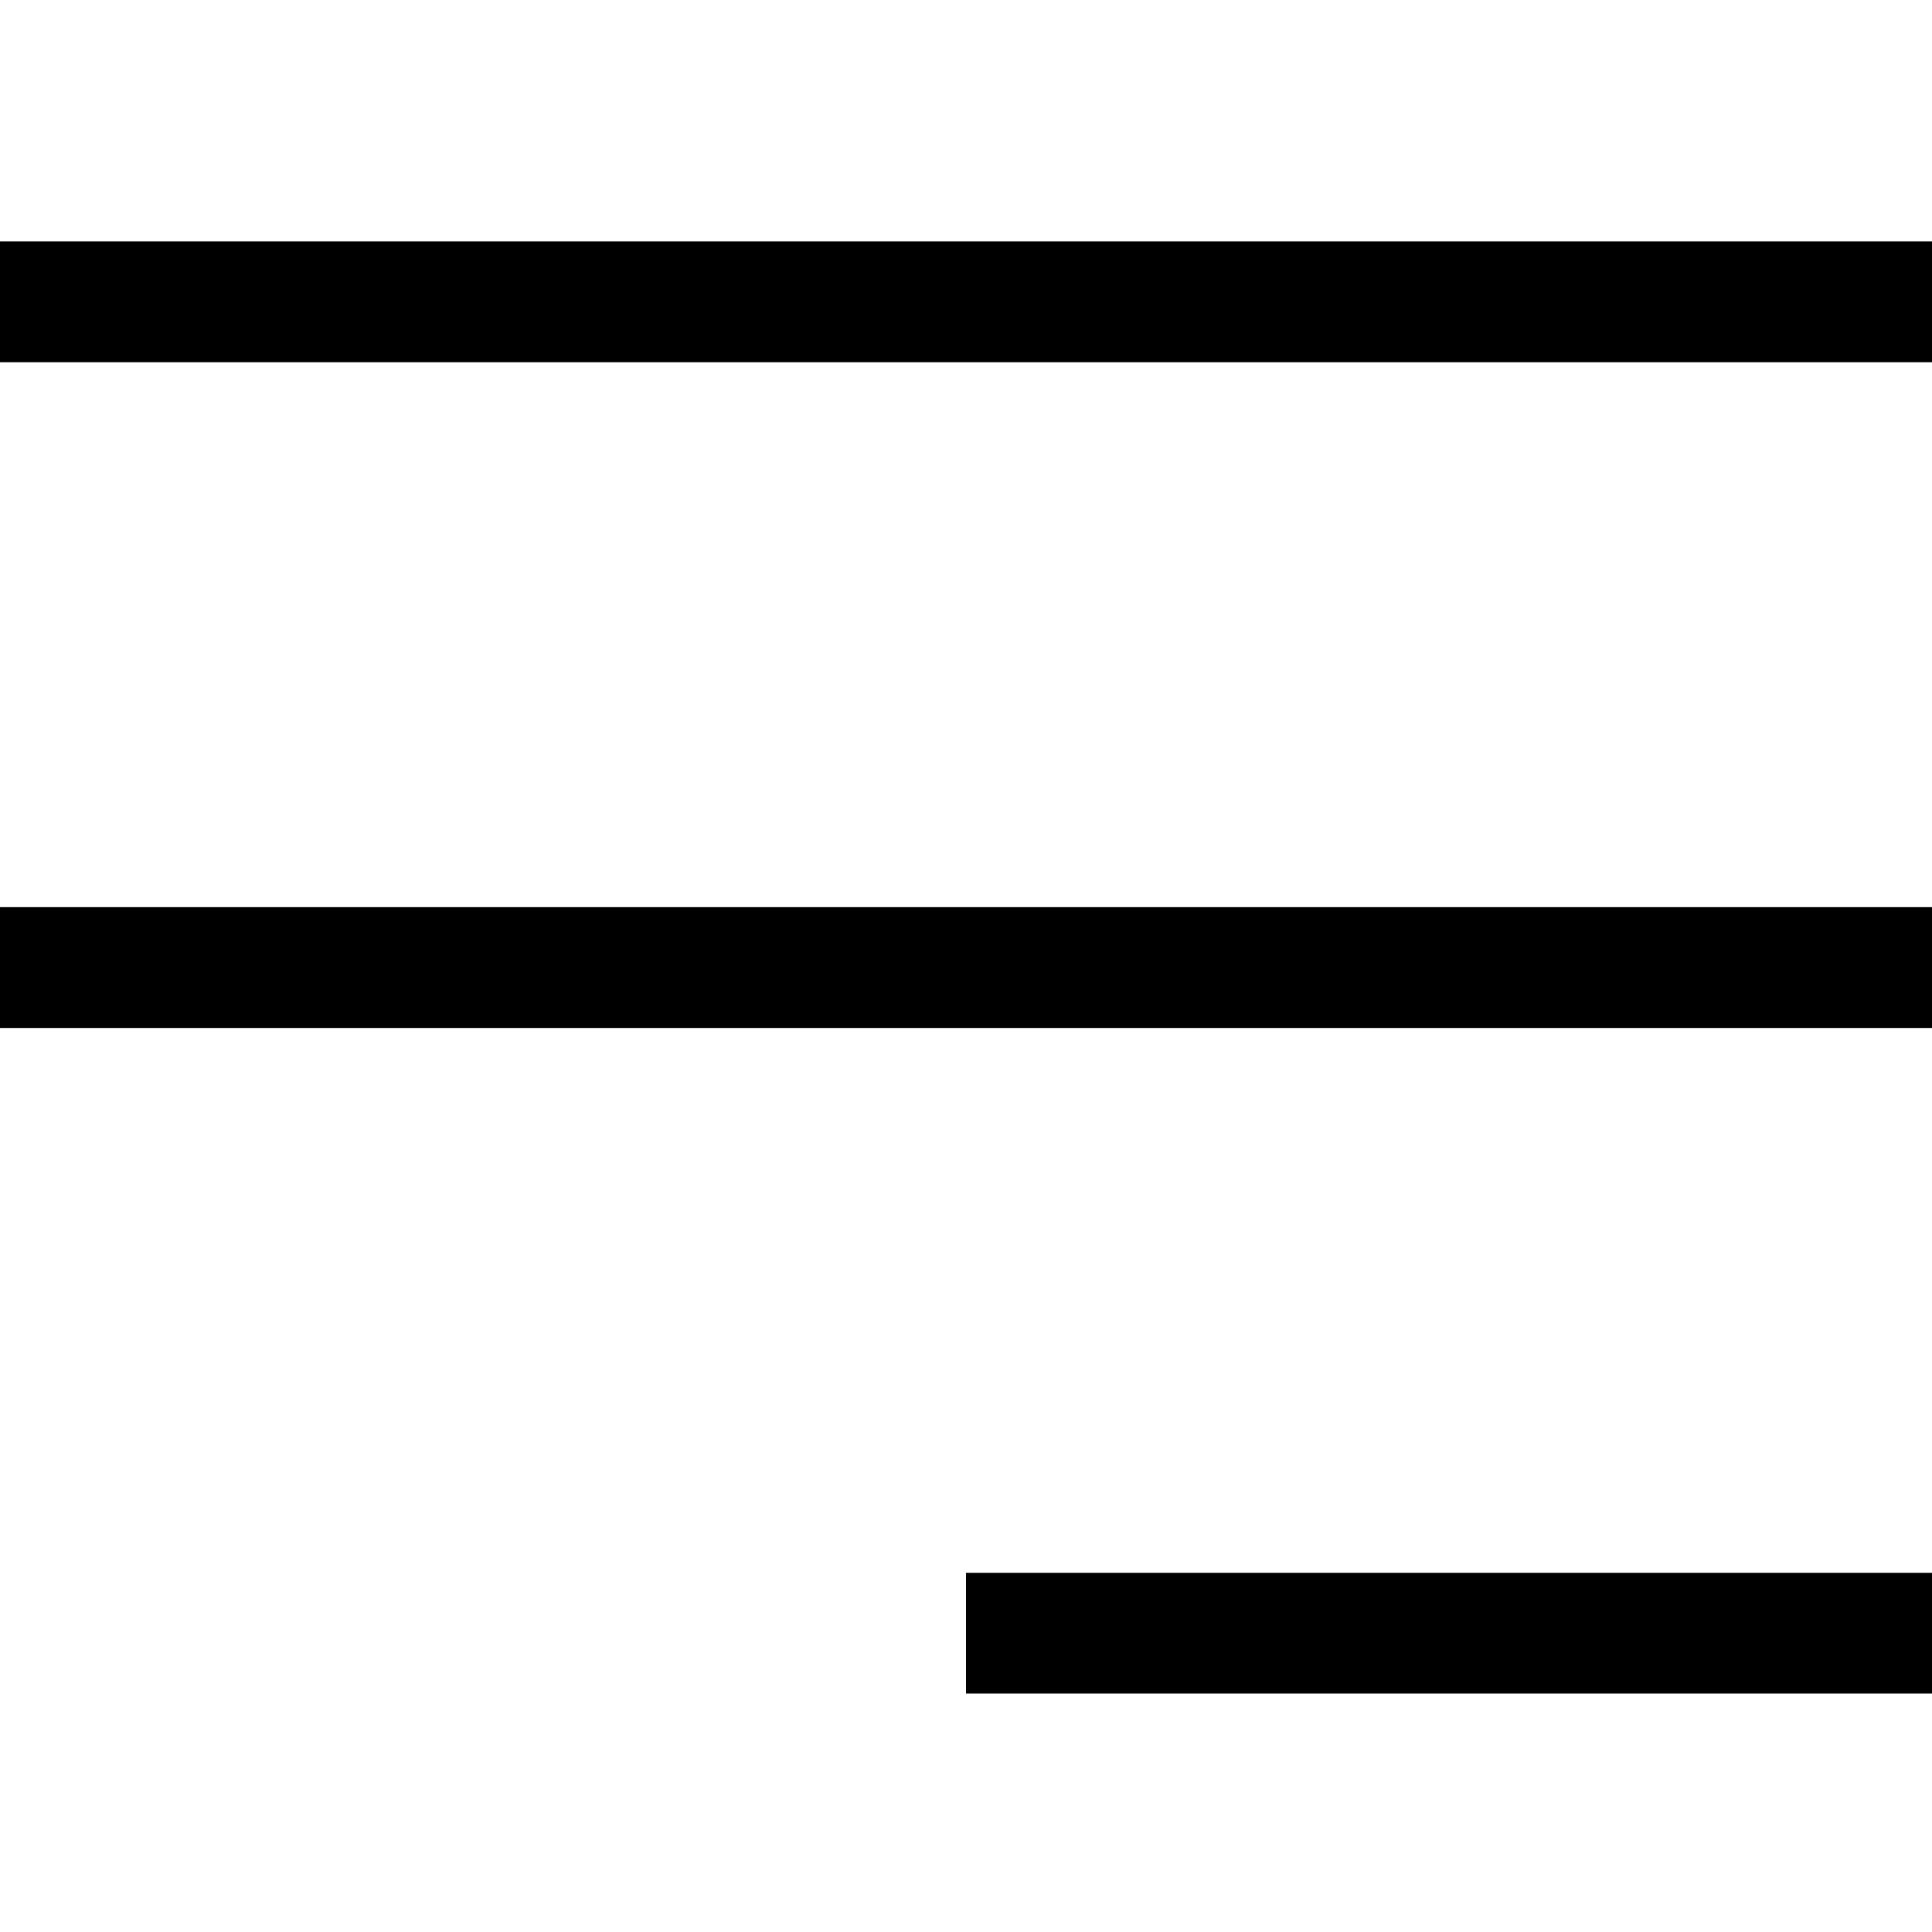 <?xml version="1.0" encoding="UTF-8"?>
<svg width="24px" height="24px" viewBox="0 0 24 24" version="1.1" xmlns="http://www.w3.org/2000/svg" xmlns:xlink="http://www.w3.org/1999/xlink">
    <!-- Generator: Sketch 51.3 (57544) - http://www.bohemiancoding.com/sketch -->
    <title>icons/dark/hamburger-bite</title>
    <desc>Created with Sketch.</desc>
    <defs></defs>
    <g id="lg-1440-px" stroke="none" stroke-width="1" fill="none" fill-rule="evenodd">
        <g id="Elements" transform="translate(-276, -449)">
            <rect id="Rectangle-4-Copy" fill-rule="nonzero" x="272" y="445" width="32" height="32"></rect>
            <g id="icons/dark/hamburger-bite" transform="translate(276, 449)">
                <rect id="Rectangle" fill-rule="nonzero" x="0" y="0" width="24" height="24"></rect>
                <g id="hamburguer-bite" stroke-width="1" fill-rule="evenodd" transform="translate(0, 2.25)" fill="#000000">
                    <polygon id="Fill-1" fill-rule="nonzero" points="0 10.52 24 10.52 24 9.019 0 9.019"></polygon>
                    <polygon id="Fill-2" fill-rule="nonzero" points="12 18.788 24 18.788 24 17.288 12 17.288"></polygon>
                    <polygon id="Fill-3" fill-rule="nonzero" points="0 2.25 24 2.25 24 0.749 0 0.749"></polygon>
                </g>
            </g>
        </g>
    </g>
</svg>